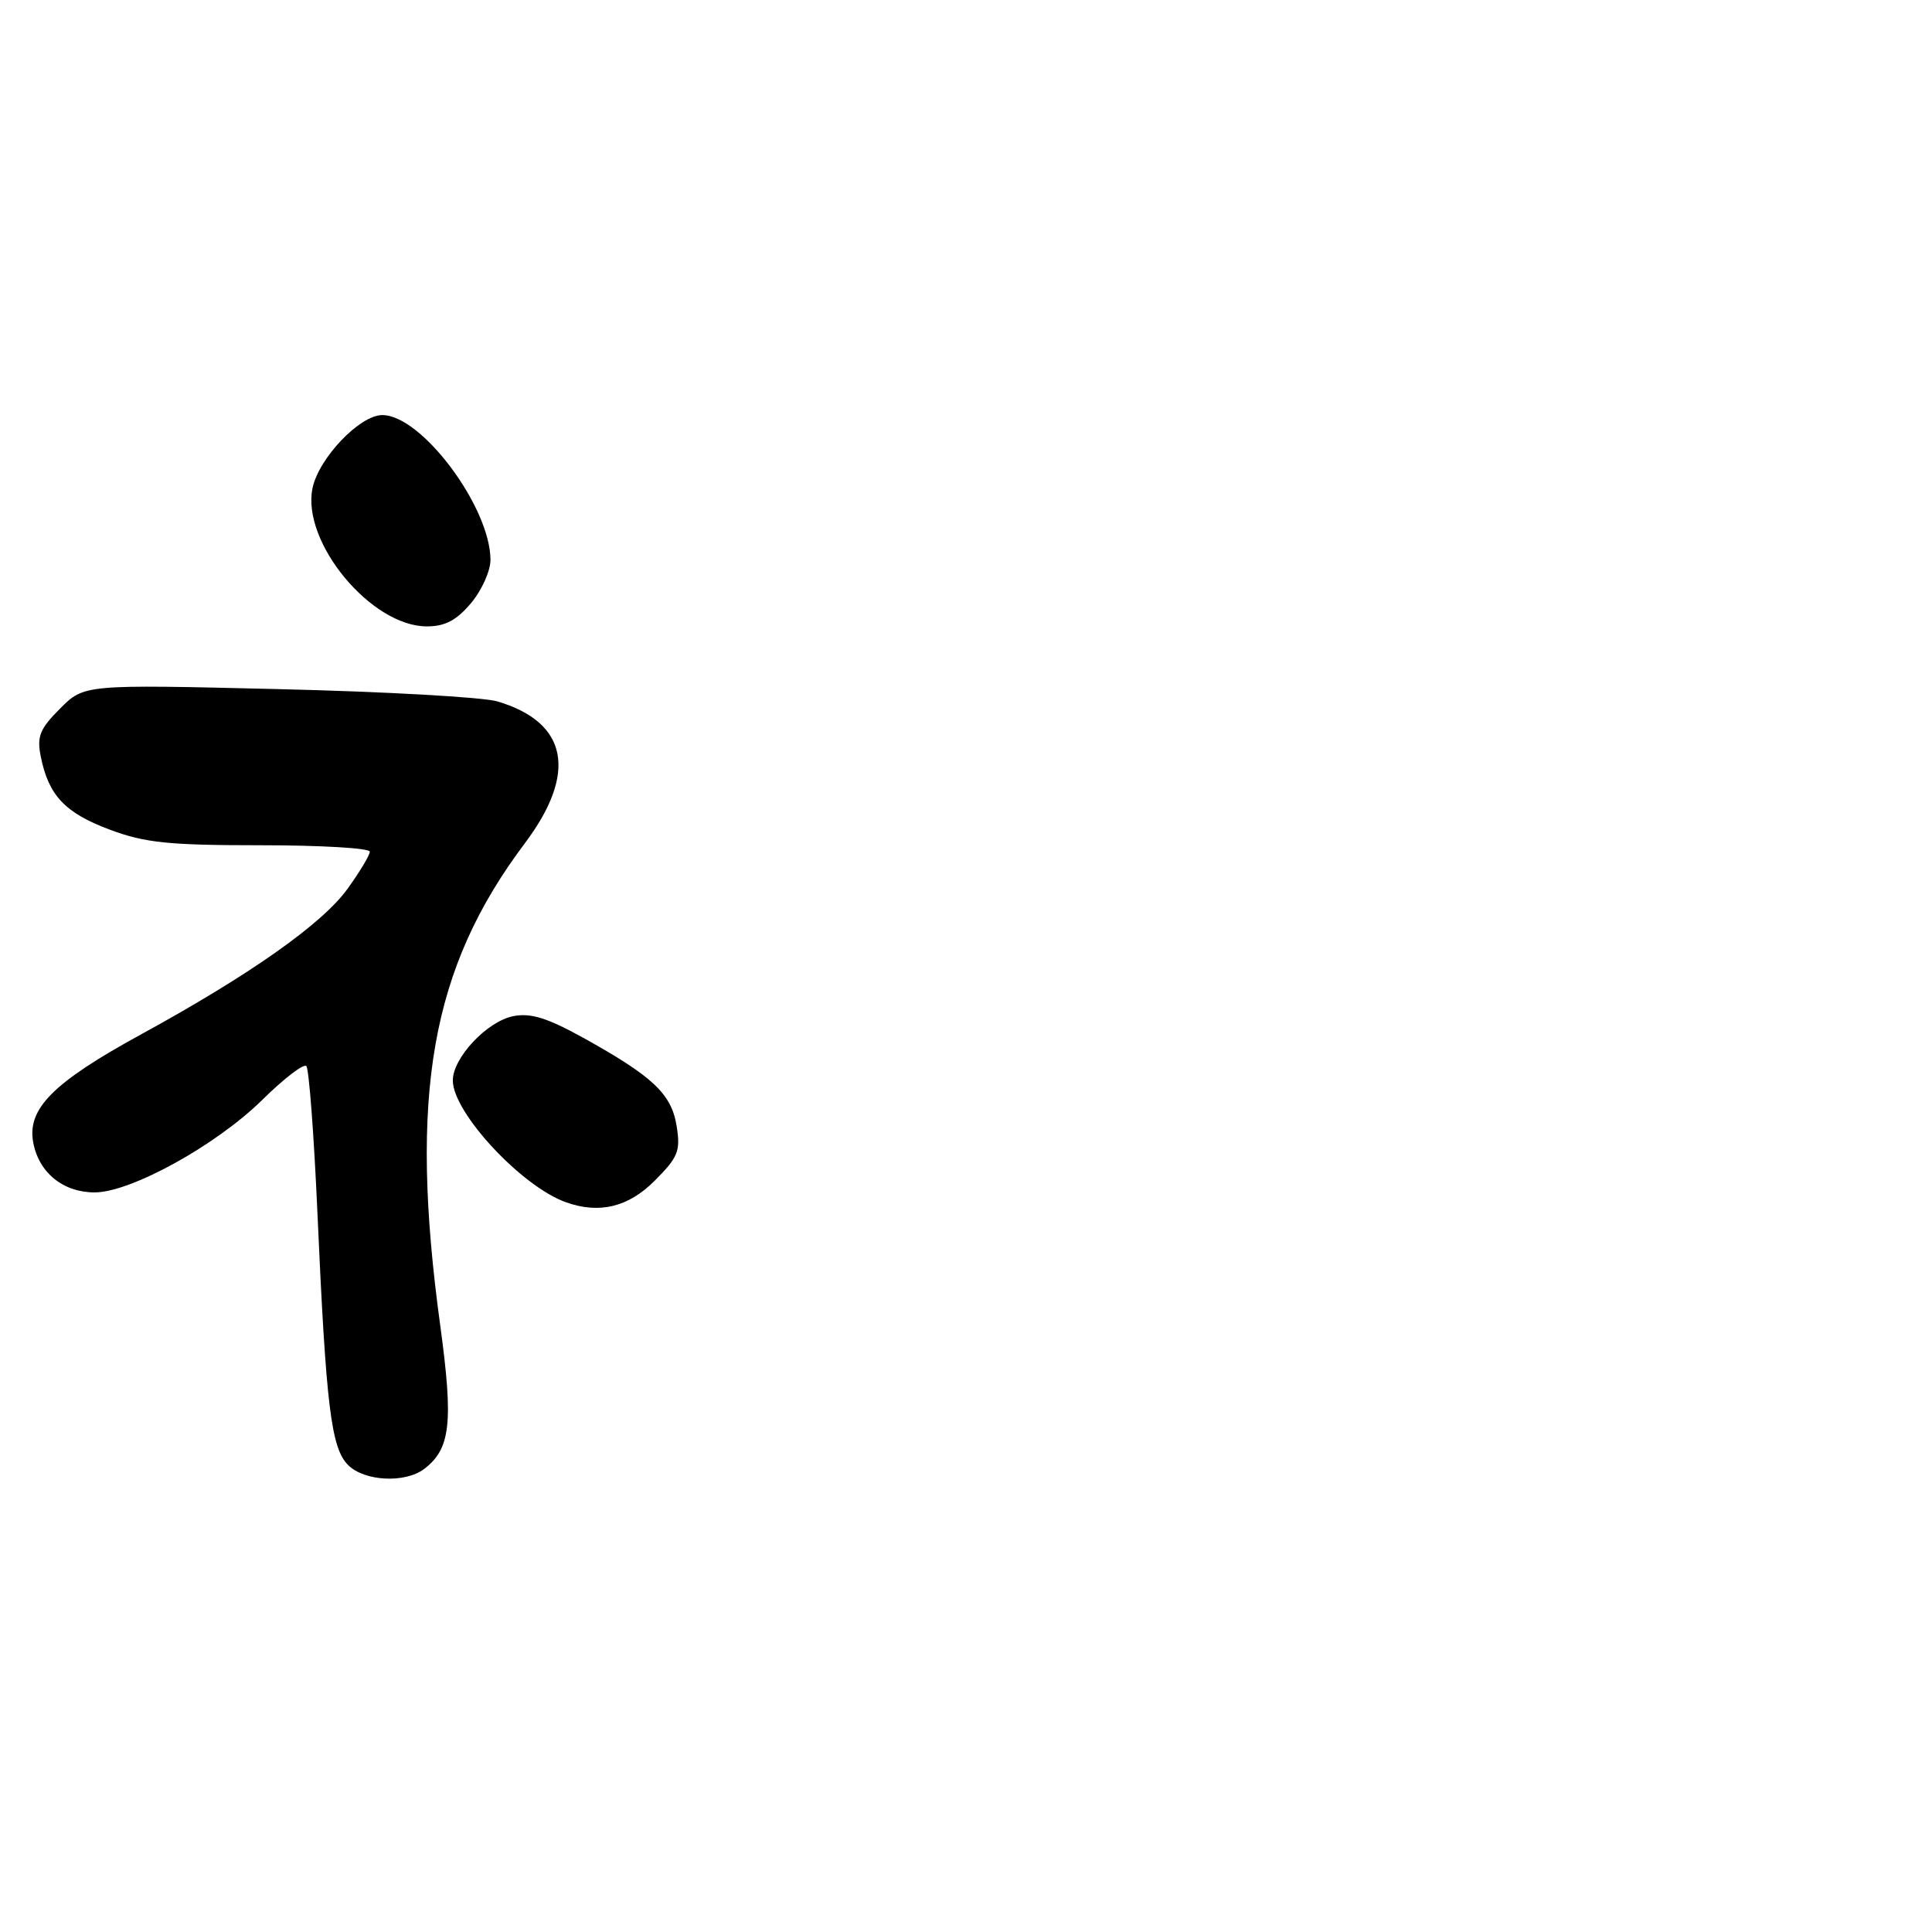 <?xml version="1.0" encoding="UTF-8" standalone="no"?>
<!DOCTYPE svg PUBLIC "-//W3C//DTD SVG 1.1//EN" "http://www.w3.org/Graphics/SVG/1.1/DTD/svg11.dtd" >
<svg xmlns="http://www.w3.org/2000/svg" xmlns:xlink="http://www.w3.org/1999/xlink" version="1.1" viewBox="0 0 256 256">
 <g >
 <path fill="currentColor"
d=" M 56.21 194.64 C 59.70 191.98 60.09 188.52 58.34 175.68 C 54.15 145.06 57.08 128.31 69.55 111.73 C 76.55 102.41 75.26 95.72 65.91 92.94 C 64.03 92.38 50.95 91.64 36.83 91.31 C 11.15 90.69 11.15 90.69 7.96 93.89 C 5.27 96.58 4.87 97.58 5.40 100.24 C 6.43 105.39 8.61 107.71 14.51 109.92 C 19.21 111.68 22.33 112.00 34.54 112.00 C 42.49 112.00 49.00 112.38 49.00 112.85 C 49.00 113.32 47.66 115.54 46.03 117.80 C 42.66 122.45 33.07 129.20 18.64 137.09 C 7.01 143.45 3.55 146.93 4.41 151.43 C 5.18 155.42 8.38 158.00 12.54 158.00 C 17.32 158.00 28.64 151.76 34.73 145.76 C 37.60 142.93 40.24 140.90 40.59 141.26 C 40.94 141.61 41.60 150.35 42.06 160.69 C 43.20 186.37 43.87 191.87 46.13 194.13 C 48.29 196.29 53.68 196.56 56.21 194.64 Z  M 86.73 156.47 C 89.86 153.34 90.19 152.53 89.66 149.22 C 88.98 144.95 86.53 142.64 77.26 137.50 C 72.48 134.86 70.31 134.19 67.99 134.65 C 64.53 135.34 60.00 140.17 60.00 143.16 C 60.00 147.42 69.11 157.22 75.00 159.31 C 79.42 160.88 83.25 159.95 86.73 156.47 Z  M 62.41 79.92 C 63.83 78.23 65.00 75.64 64.99 74.17 C 64.96 67.18 55.86 55.00 50.66 55.00 C 47.66 55.00 42.20 60.74 41.40 64.73 C 39.97 71.88 49.19 83.00 56.56 83.00 C 58.97 83.00 60.49 82.20 62.41 79.92 Z "/>
</g>
</svg>